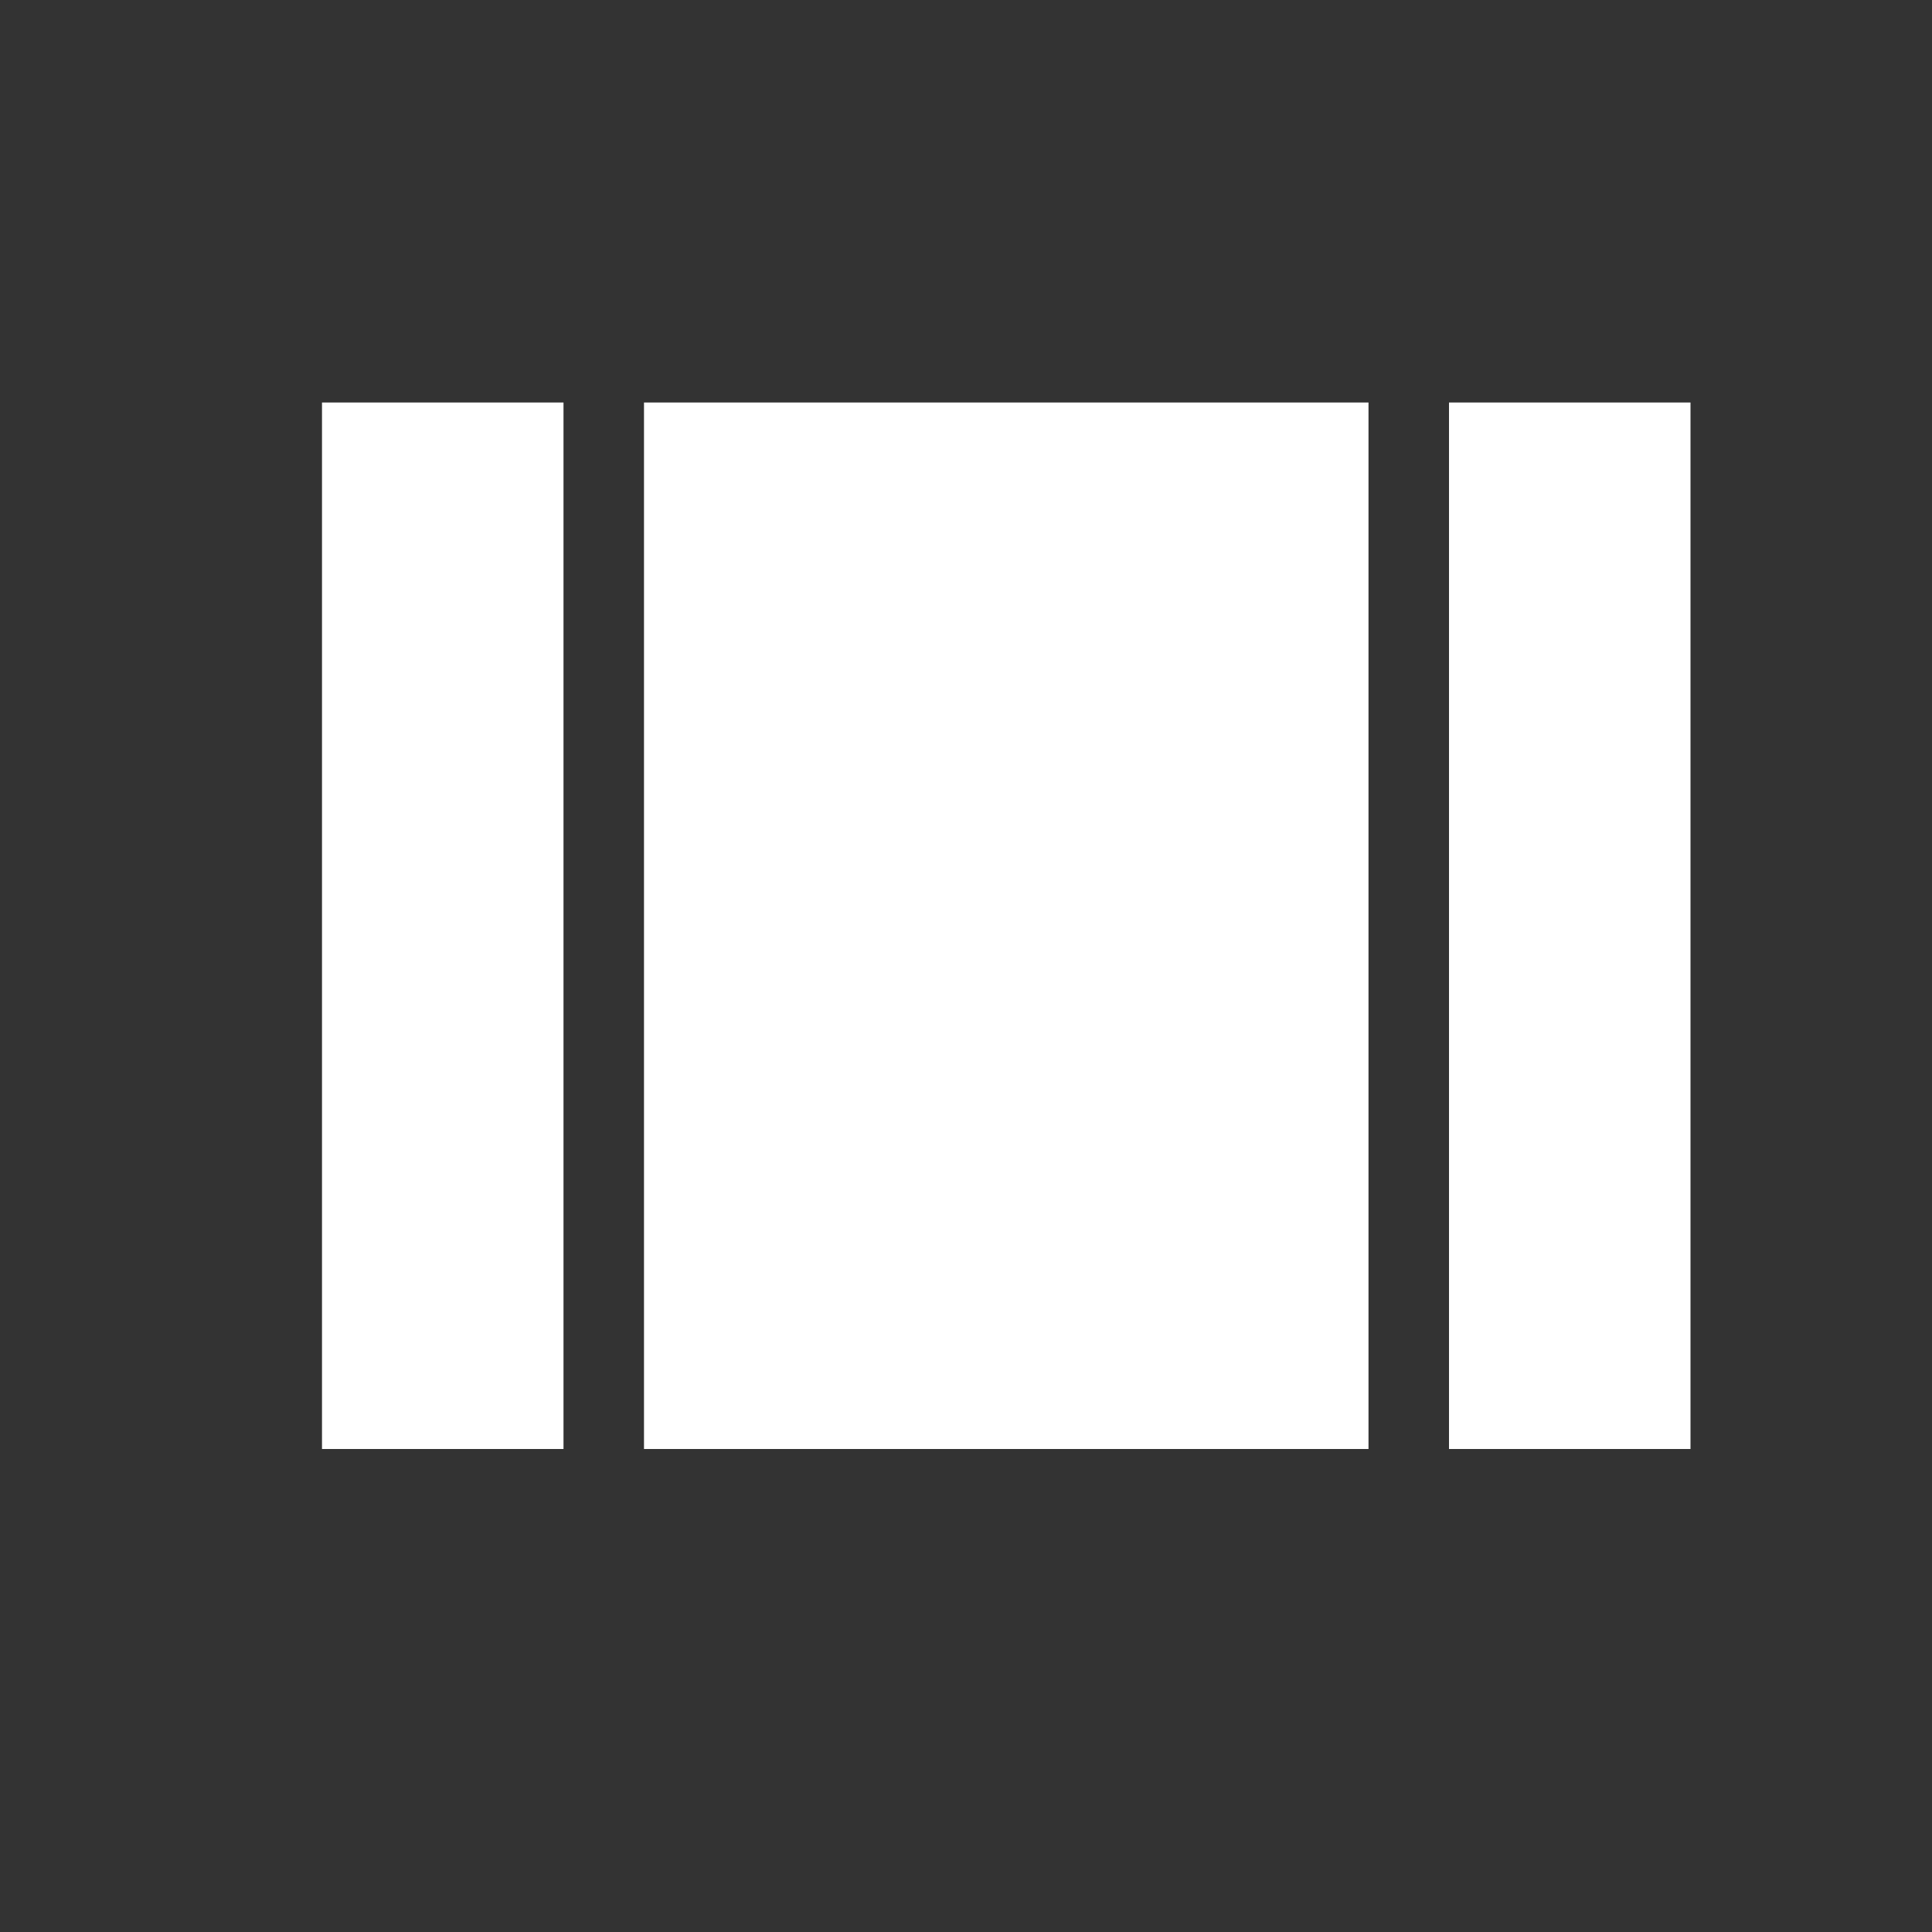 <svg xmlns="http://www.w3.org/2000/svg" fill="#fff" width="24" height="24" viewBox="0 0 24 24">
    <rect x="0" y="0" width="24" height="24" fill="#333333" stroke="none"/>
    <path d="M4 18h3V5H4v13zM18 5v13h3V5h-3zM8 18h9V5H8v13z"/>
</svg>
